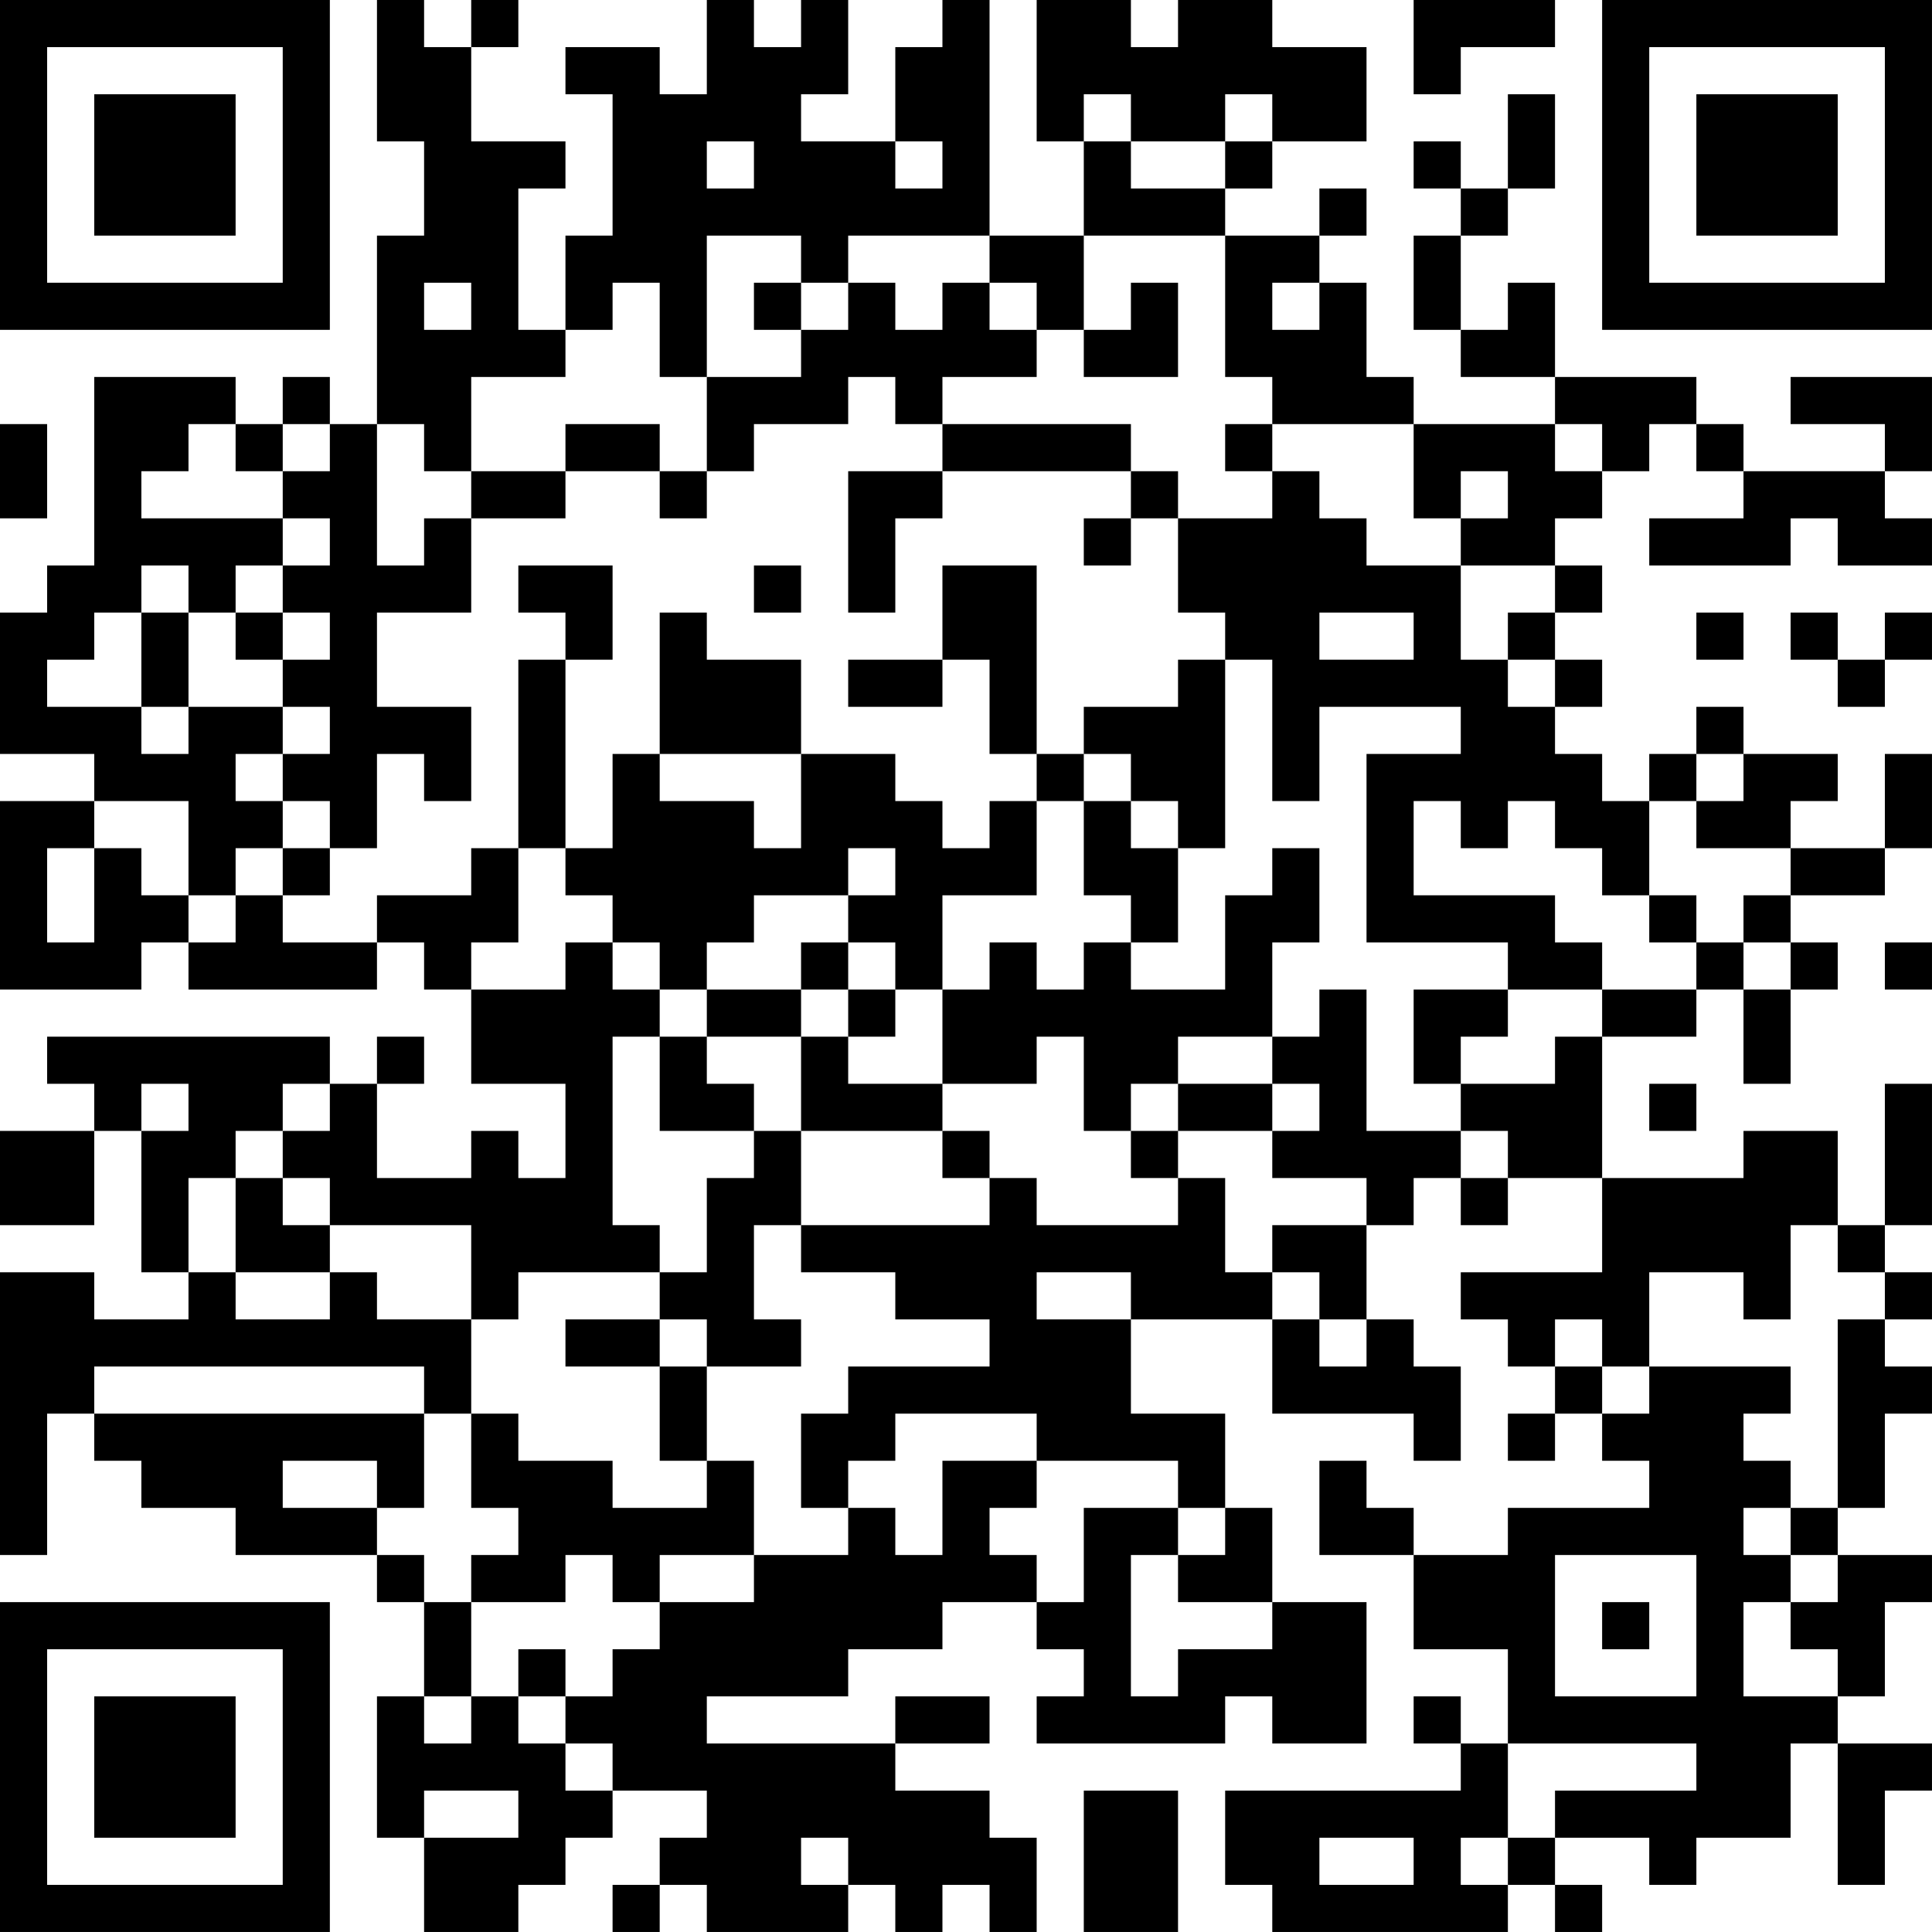<?xml version="1.0" encoding="UTF-8"?>
<svg xmlns="http://www.w3.org/2000/svg" version="1.1" width="200" height="200" viewBox="0 0 200 200"><rect x="0" y="0" width="200" height="200" fill="#ffffff"/><g transform="scale(4.878)"><g transform="translate(0,0)"><path fill-rule="evenodd" d="M8 0L8 3L9 3L9 5L8 5L8 9L7 9L7 8L6 8L6 9L5 9L5 8L2 8L2 12L1 12L1 13L0 13L0 16L2 16L2 17L0 17L0 21L3 21L3 20L4 20L4 21L8 21L8 20L9 20L9 21L10 21L10 23L12 23L12 25L11 25L11 24L10 24L10 25L8 25L8 23L9 23L9 22L8 22L8 23L7 23L7 22L1 22L1 23L2 23L2 24L0 24L0 26L2 26L2 24L3 24L3 27L4 27L4 28L2 28L2 27L0 27L0 33L1 33L1 30L2 30L2 31L3 31L3 32L5 32L5 33L8 33L8 34L9 34L9 36L8 36L8 39L9 39L9 41L11 41L11 40L12 40L12 39L13 39L13 38L15 38L15 39L14 39L14 40L13 40L13 41L14 41L14 40L15 40L15 41L18 41L18 40L19 40L19 41L20 41L20 40L21 40L21 41L22 41L22 39L21 39L21 38L19 38L19 37L21 37L21 36L19 36L19 37L15 37L15 36L18 36L18 35L20 35L20 34L22 34L22 35L23 35L23 36L22 36L22 37L26 37L26 36L27 36L27 37L29 37L29 34L27 34L27 32L26 32L26 30L24 30L24 28L27 28L27 30L30 30L30 31L31 31L31 29L30 29L30 28L29 28L29 26L30 26L30 25L31 25L31 26L32 26L32 25L34 25L34 27L31 27L31 28L32 28L32 29L33 29L33 30L32 30L32 31L33 31L33 30L34 30L34 31L35 31L35 32L32 32L32 33L30 33L30 32L29 32L29 31L28 31L28 33L30 33L30 35L32 35L32 37L31 37L31 36L30 36L30 37L31 37L31 38L26 38L26 40L27 40L27 41L32 41L32 40L33 40L33 41L34 41L34 40L33 40L33 39L35 39L35 40L36 40L36 39L38 39L38 37L39 37L39 40L40 40L40 38L41 38L41 37L39 37L39 36L40 36L40 34L41 34L41 33L39 33L39 32L40 32L40 30L41 30L41 29L40 29L40 28L41 28L41 27L40 27L40 26L41 26L41 23L40 23L40 26L39 26L39 24L37 24L37 25L34 25L34 22L36 22L36 21L37 21L37 23L38 23L38 21L39 21L39 20L38 20L38 19L40 19L40 18L41 18L41 16L40 16L40 18L38 18L38 17L39 17L39 16L37 16L37 15L36 15L36 16L35 16L35 17L34 17L34 16L33 16L33 15L34 15L34 14L33 14L33 13L34 13L34 12L33 12L33 11L34 11L34 10L35 10L35 9L36 9L36 10L37 10L37 11L35 11L35 12L38 12L38 11L39 11L39 12L41 12L41 11L40 11L40 10L41 10L41 8L38 8L38 9L40 9L40 10L37 10L37 9L36 9L36 8L33 8L33 6L32 6L32 7L31 7L31 5L32 5L32 4L33 4L33 2L32 2L32 4L31 4L31 3L30 3L30 4L31 4L31 5L30 5L30 7L31 7L31 8L33 8L33 9L30 9L30 8L29 8L29 6L28 6L28 5L29 5L29 4L28 4L28 5L26 5L26 4L27 4L27 3L29 3L29 1L27 1L27 0L25 0L25 1L24 1L24 0L22 0L22 3L23 3L23 5L21 5L21 0L20 0L20 1L19 1L19 3L17 3L17 2L18 2L18 0L17 0L17 1L16 1L16 0L15 0L15 2L14 2L14 1L12 1L12 2L13 2L13 5L12 5L12 7L11 7L11 4L12 4L12 3L10 3L10 1L11 1L11 0L10 0L10 1L9 1L9 0ZM30 0L30 2L31 2L31 1L33 1L33 0ZM23 2L23 3L24 3L24 4L26 4L26 3L27 3L27 2L26 2L26 3L24 3L24 2ZM15 3L15 4L16 4L16 3ZM19 3L19 4L20 4L20 3ZM15 5L15 8L14 8L14 6L13 6L13 7L12 7L12 8L10 8L10 10L9 10L9 9L8 9L8 12L9 12L9 11L10 11L10 13L8 13L8 15L10 15L10 17L9 17L9 16L8 16L8 18L7 18L7 17L6 17L6 16L7 16L7 15L6 15L6 14L7 14L7 13L6 13L6 12L7 12L7 11L6 11L6 10L7 10L7 9L6 9L6 10L5 10L5 9L4 9L4 10L3 10L3 11L6 11L6 12L5 12L5 13L4 13L4 12L3 12L3 13L2 13L2 14L1 14L1 15L3 15L3 16L4 16L4 15L6 15L6 16L5 16L5 17L6 17L6 18L5 18L5 19L4 19L4 17L2 17L2 18L1 18L1 20L2 20L2 18L3 18L3 19L4 19L4 20L5 20L5 19L6 19L6 20L8 20L8 19L10 19L10 18L11 18L11 20L10 20L10 21L12 21L12 20L13 20L13 21L14 21L14 22L13 22L13 26L14 26L14 27L11 27L11 28L10 28L10 26L7 26L7 25L6 25L6 24L7 24L7 23L6 23L6 24L5 24L5 25L4 25L4 27L5 27L5 28L7 28L7 27L8 27L8 28L10 28L10 30L9 30L9 29L2 29L2 30L9 30L9 32L8 32L8 31L6 31L6 32L8 32L8 33L9 33L9 34L10 34L10 36L9 36L9 37L10 37L10 36L11 36L11 37L12 37L12 38L13 38L13 37L12 37L12 36L13 36L13 35L14 35L14 34L16 34L16 33L18 33L18 32L19 32L19 33L20 33L20 31L22 31L22 32L21 32L21 33L22 33L22 34L23 34L23 32L25 32L25 33L24 33L24 36L25 36L25 35L27 35L27 34L25 34L25 33L26 33L26 32L25 32L25 31L22 31L22 30L19 30L19 31L18 31L18 32L17 32L17 30L18 30L18 29L21 29L21 28L19 28L19 27L17 27L17 26L21 26L21 25L22 25L22 26L25 26L25 25L26 25L26 27L27 27L27 28L28 28L28 29L29 29L29 28L28 28L28 27L27 27L27 26L29 26L29 25L27 25L27 24L28 24L28 23L27 23L27 22L28 22L28 21L29 21L29 24L31 24L31 25L32 25L32 24L31 24L31 23L33 23L33 22L34 22L34 21L36 21L36 20L37 20L37 21L38 21L38 20L37 20L37 19L38 19L38 18L36 18L36 17L37 17L37 16L36 16L36 17L35 17L35 19L34 19L34 18L33 18L33 17L32 17L32 18L31 18L31 17L30 17L30 19L33 19L33 20L34 20L34 21L32 21L32 20L29 20L29 16L31 16L31 15L28 15L28 17L27 17L27 14L26 14L26 13L25 13L25 11L27 11L27 10L28 10L28 11L29 11L29 12L31 12L31 14L32 14L32 15L33 15L33 14L32 14L32 13L33 13L33 12L31 12L31 11L32 11L32 10L31 10L31 11L30 11L30 9L27 9L27 8L26 8L26 5L23 5L23 7L22 7L22 6L21 6L21 5L18 5L18 6L17 6L17 5ZM9 6L9 7L10 7L10 6ZM16 6L16 7L17 7L17 8L15 8L15 10L14 10L14 9L12 9L12 10L10 10L10 11L12 11L12 10L14 10L14 11L15 11L15 10L16 10L16 9L18 9L18 8L19 8L19 9L20 9L20 10L18 10L18 13L19 13L19 11L20 11L20 10L24 10L24 11L23 11L23 12L24 12L24 11L25 11L25 10L24 10L24 9L20 9L20 8L22 8L22 7L21 7L21 6L20 6L20 7L19 7L19 6L18 6L18 7L17 7L17 6ZM24 6L24 7L23 7L23 8L25 8L25 6ZM27 6L27 7L28 7L28 6ZM0 9L0 11L1 11L1 9ZM26 9L26 10L27 10L27 9ZM33 9L33 10L34 10L34 9ZM11 12L11 13L12 13L12 14L11 14L11 18L12 18L12 19L13 19L13 20L14 20L14 21L15 21L15 22L14 22L14 24L16 24L16 25L15 25L15 27L14 27L14 28L12 28L12 29L14 29L14 31L15 31L15 32L13 32L13 31L11 31L11 30L10 30L10 32L11 32L11 33L10 33L10 34L12 34L12 33L13 33L13 34L14 34L14 33L16 33L16 31L15 31L15 29L17 29L17 28L16 28L16 26L17 26L17 24L20 24L20 25L21 25L21 24L20 24L20 23L22 23L22 22L23 22L23 24L24 24L24 25L25 25L25 24L27 24L27 23L25 23L25 22L27 22L27 20L28 20L28 18L27 18L27 19L26 19L26 21L24 21L24 20L25 20L25 18L26 18L26 14L25 14L25 15L23 15L23 16L22 16L22 12L20 12L20 14L18 14L18 15L20 15L20 14L21 14L21 16L22 16L22 17L21 17L21 18L20 18L20 17L19 17L19 16L17 16L17 14L15 14L15 13L14 13L14 16L13 16L13 18L12 18L12 14L13 14L13 12ZM16 12L16 13L17 13L17 12ZM3 13L3 15L4 15L4 13ZM5 13L5 14L6 14L6 13ZM28 13L28 14L30 14L30 13ZM36 13L36 14L37 14L37 13ZM38 13L38 14L39 14L39 15L40 15L40 14L41 14L41 13L40 13L40 14L39 14L39 13ZM14 16L14 17L16 17L16 18L17 18L17 16ZM23 16L23 17L22 17L22 19L20 19L20 21L19 21L19 20L18 20L18 19L19 19L19 18L18 18L18 19L16 19L16 20L15 20L15 21L17 21L17 22L15 22L15 23L16 23L16 24L17 24L17 22L18 22L18 23L20 23L20 21L21 21L21 20L22 20L22 21L23 21L23 20L24 20L24 19L23 19L23 17L24 17L24 18L25 18L25 17L24 17L24 16ZM6 18L6 19L7 19L7 18ZM35 19L35 20L36 20L36 19ZM17 20L17 21L18 21L18 22L19 22L19 21L18 21L18 20ZM40 20L40 21L41 21L41 20ZM30 21L30 23L31 23L31 22L32 22L32 21ZM3 23L3 24L4 24L4 23ZM24 23L24 24L25 24L25 23ZM35 23L35 24L36 24L36 23ZM5 25L5 27L7 27L7 26L6 26L6 25ZM38 26L38 28L37 28L37 27L35 27L35 29L34 29L34 28L33 28L33 29L34 29L34 30L35 30L35 29L38 29L38 30L37 30L37 31L38 31L38 32L37 32L37 33L38 33L38 34L37 34L37 36L39 36L39 35L38 35L38 34L39 34L39 33L38 33L38 32L39 32L39 28L40 28L40 27L39 27L39 26ZM22 27L22 28L24 28L24 27ZM14 28L14 29L15 29L15 28ZM33 33L33 36L36 36L36 33ZM34 34L34 35L35 35L35 34ZM11 35L11 36L12 36L12 35ZM32 37L32 39L31 39L31 40L32 40L32 39L33 39L33 38L36 38L36 37ZM9 38L9 39L11 39L11 38ZM23 38L23 41L25 41L25 38ZM17 39L17 40L18 40L18 39ZM28 39L28 40L30 40L30 39ZM0 0L0 7L7 7L7 0ZM1 1L1 6L6 6L6 1ZM2 2L2 5L5 5L5 2ZM34 0L34 7L41 7L41 0ZM35 1L35 6L40 6L40 1ZM36 2L36 5L39 5L39 2ZM0 34L0 41L7 41L7 34ZM1 35L1 40L6 40L6 35ZM2 36L2 39L5 39L5 36Z" fill="#000000"/></g></g></svg>

